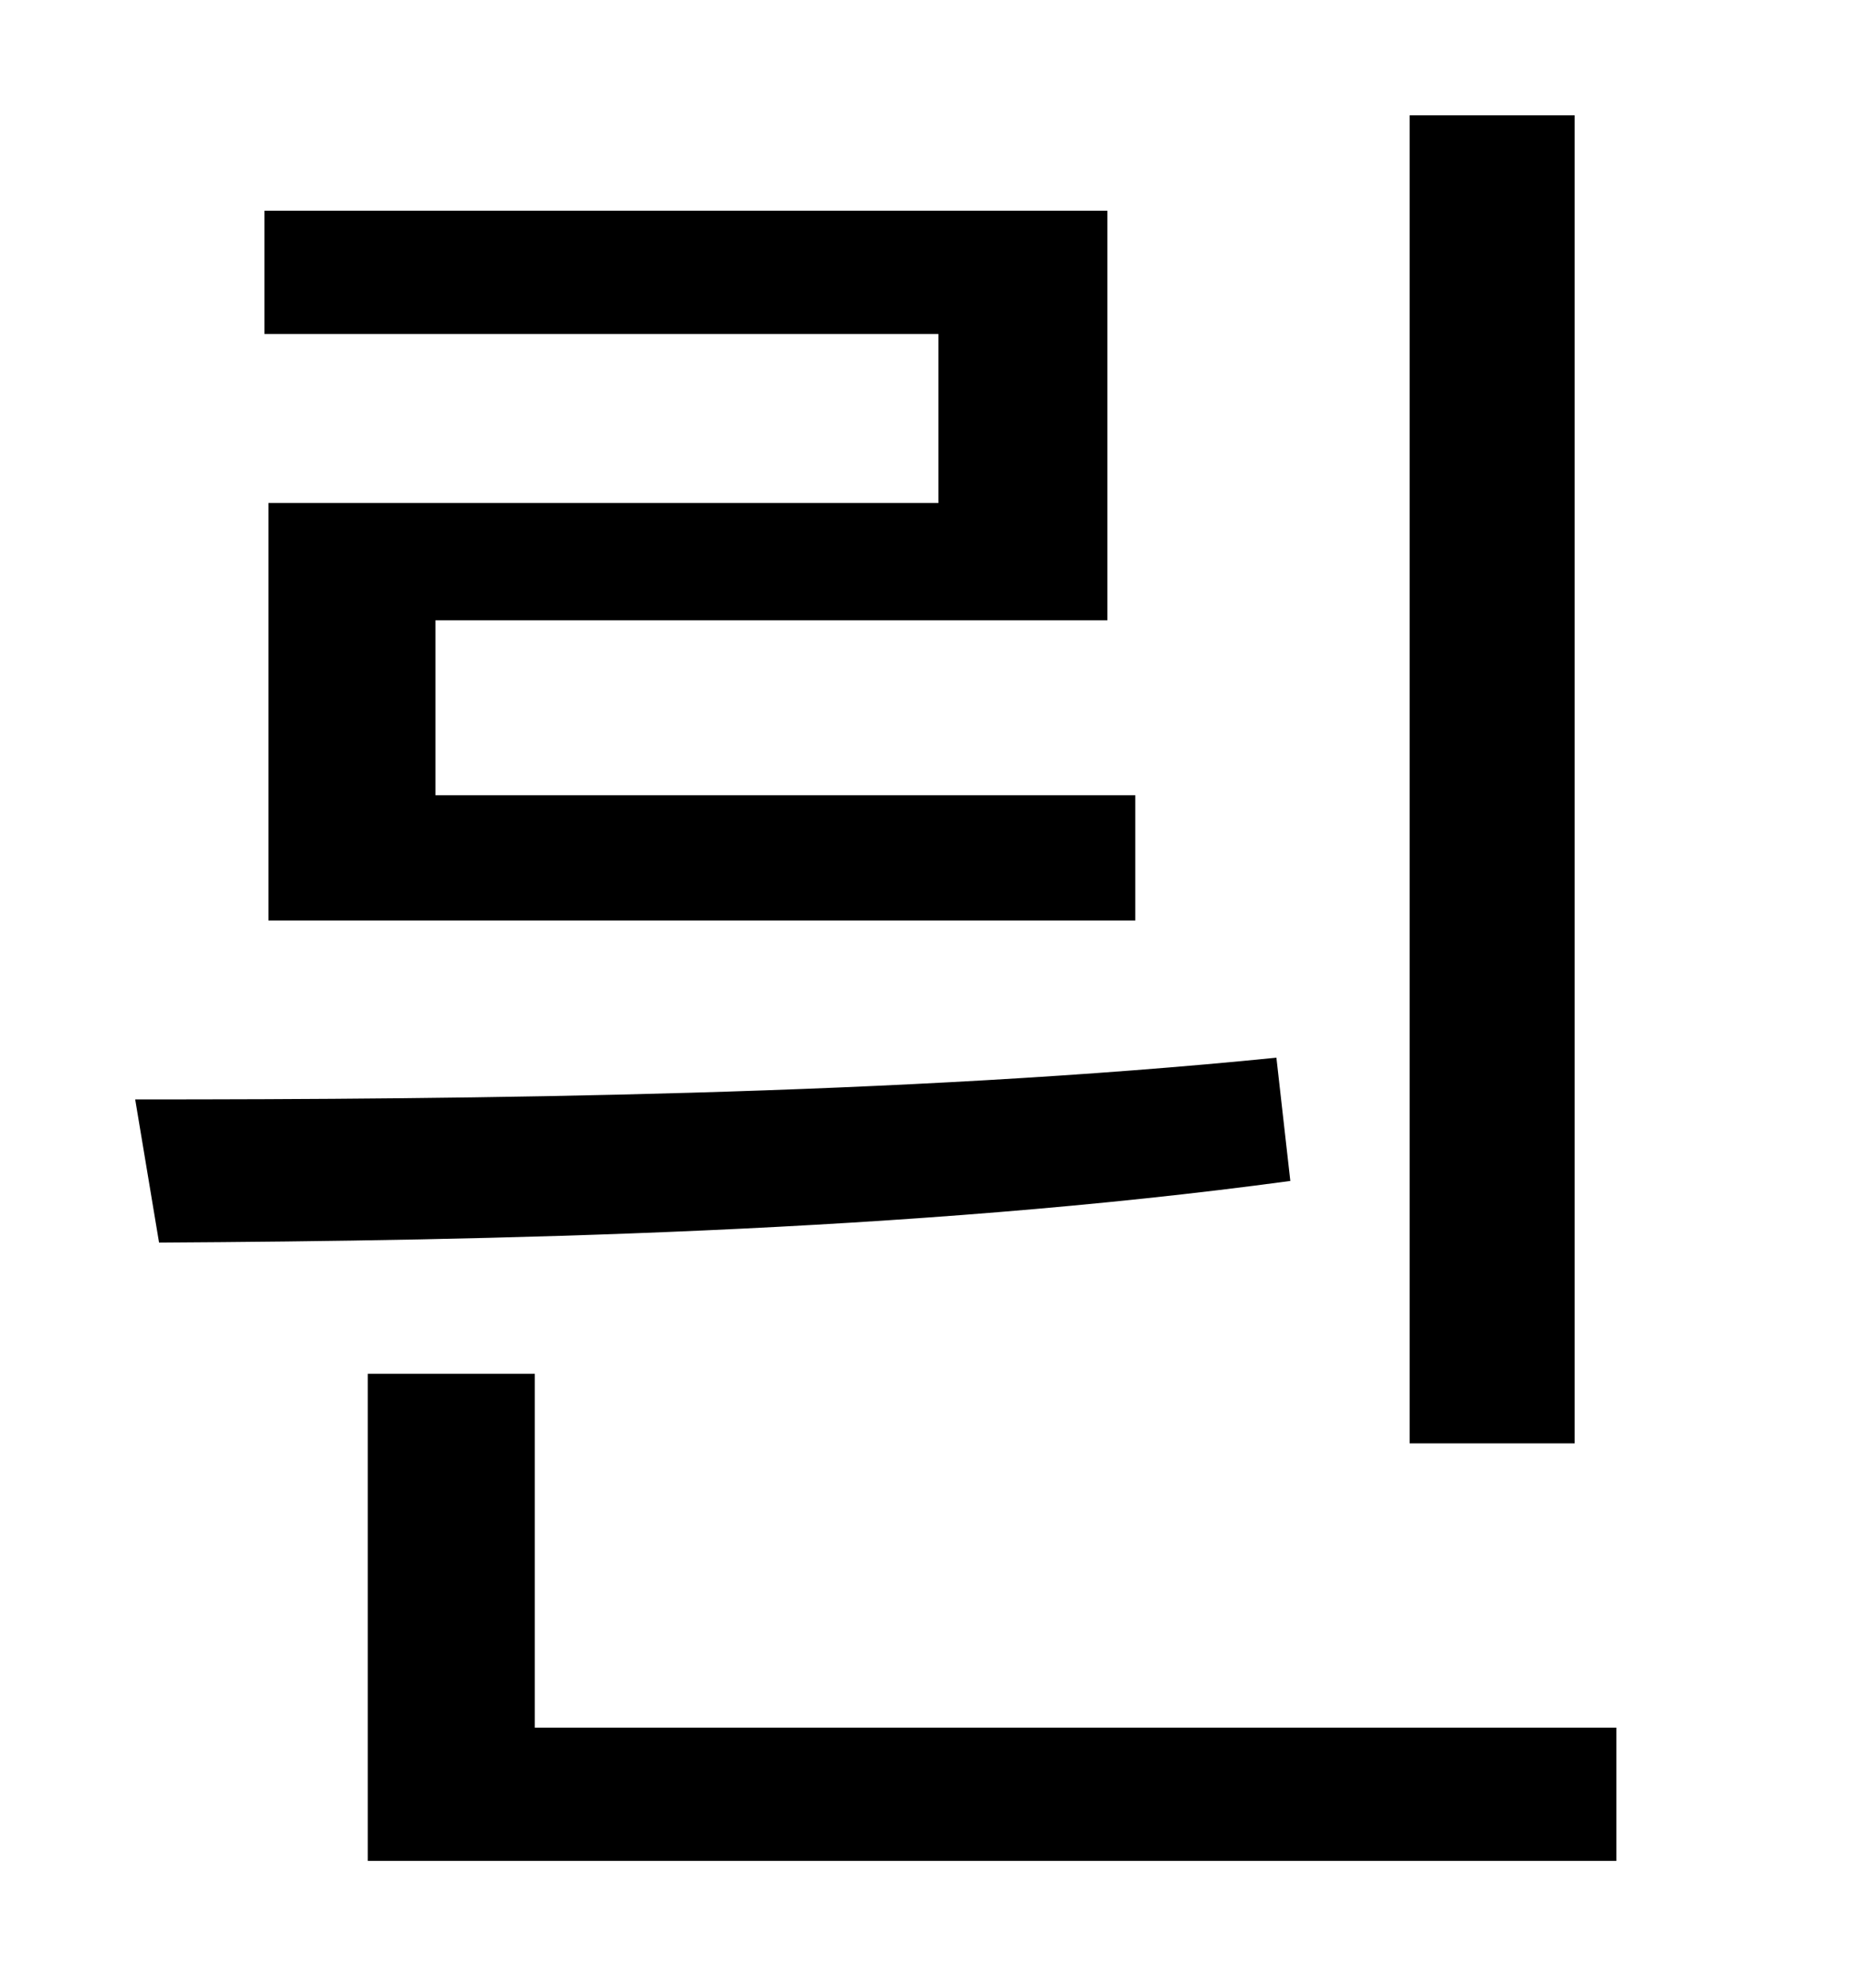 <?xml version="1.0" standalone="no"?>
<!DOCTYPE svg PUBLIC "-//W3C//DTD SVG 1.1//EN" "http://www.w3.org/Graphics/SVG/1.1/DTD/svg11.dtd" >
<svg xmlns="http://www.w3.org/2000/svg" xmlns:xlink="http://www.w3.org/1999/xlink" version="1.1" viewBox="-10 0 930 1000">
   <path fill="currentColor"
d="M782 58v668h-83v-668h83zM462 253v-85h-339v-62h424v206h-338v88h352v63h-436v-210h337zM632 532l7 62c-192 26 -404 30 -569 31l-12 -72c169 0 385 -2 574 -21zM259 869h544v67h-628v-245h84v178z" />
</svg>

